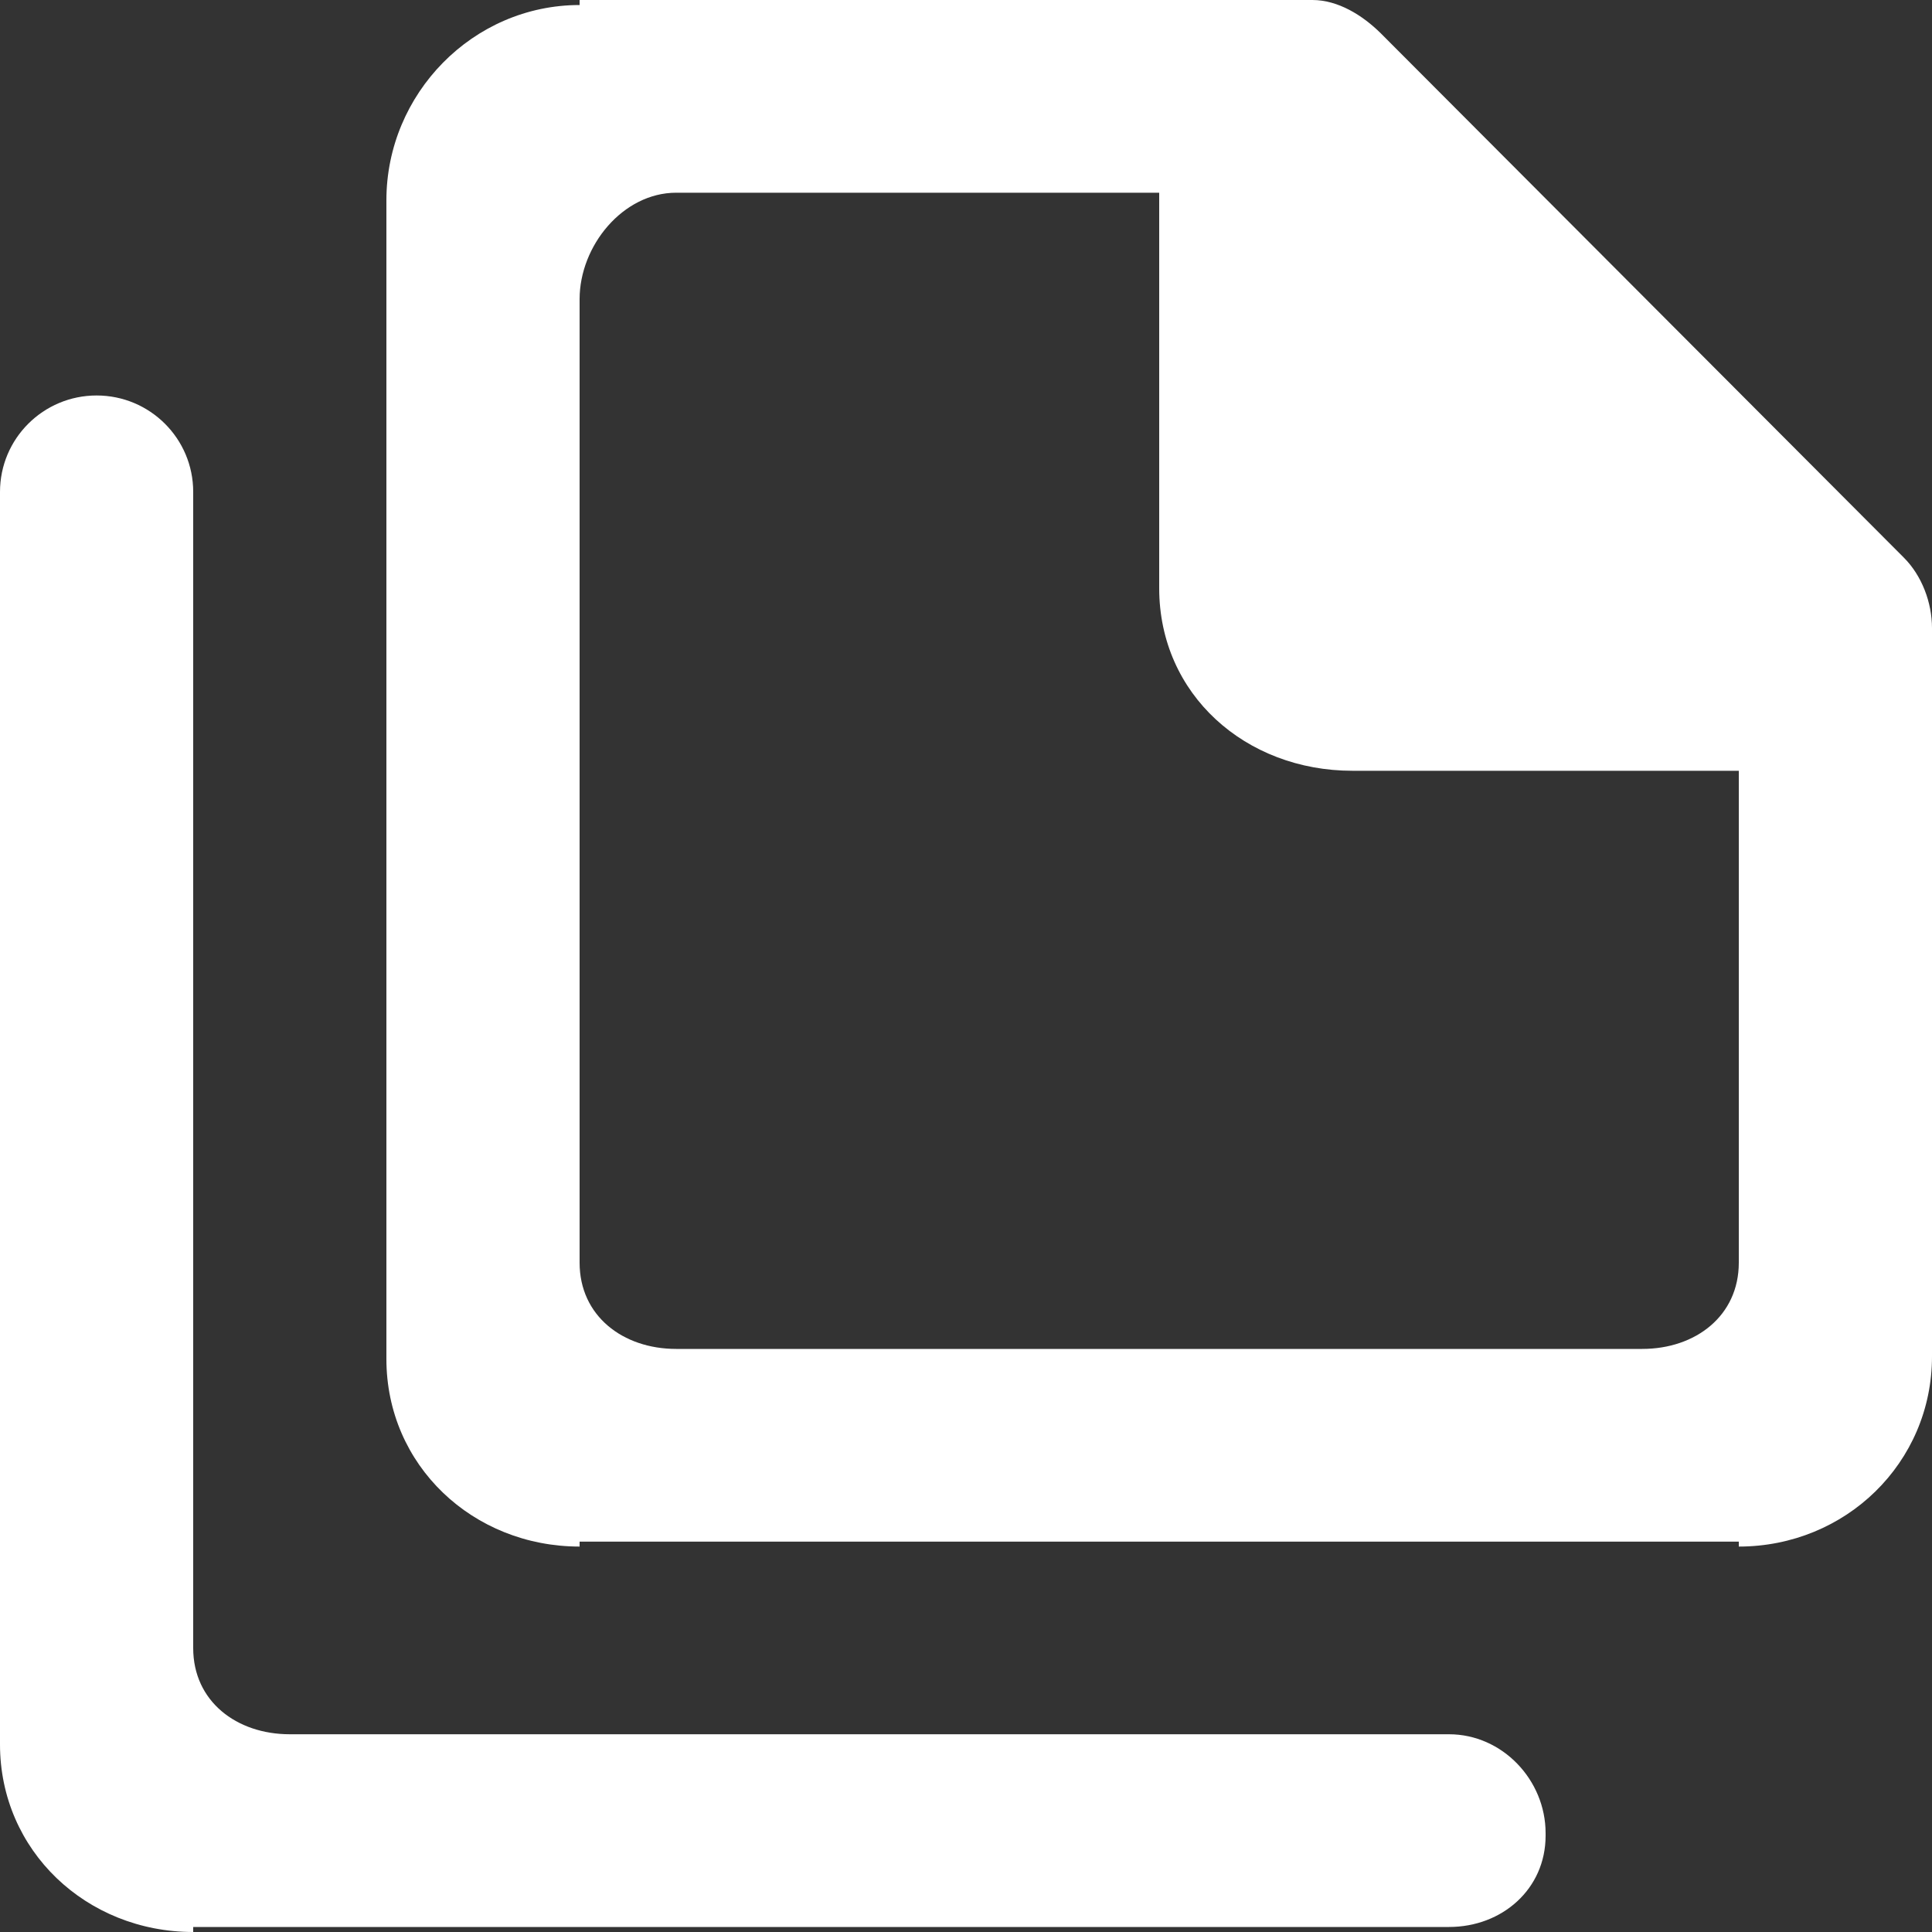 <?xml version="1.0" encoding="UTF-8" standalone="no"?>
<svg width="20px" height="20px" viewBox="0 0 20 20" version="1.1" xmlns="http://www.w3.org/2000/svg" xmlns:xlink="http://www.w3.org/1999/xlink">
    <rect x="0" y="0" width="20" height="20" fill="#333333" stroke="none"/>
    <!-- Generator: Sketch 3.8.1 (29687) - http://www.bohemiancoding.com/sketch -->
    <title>file_double [#1715]</title>
    <desc>Created with Sketch.</desc>
    <defs></defs>
    <g id="Page-1" stroke="none" stroke-width="1" fill="none" fill-rule="evenodd">
        <g id="Dribbble-Dark-Preview" transform="translate(-300, -1439)" fill="#FFFFFF">
            <g id="icons" transform="translate(56, 160)">
                <path d="M260,1297.977 L260,1298.003 C260,1298.553 259.552,1298.948 259,1298.948 L246,1298.948 L246,1299 C244.895,1299 244,1298.159 244,1297.058 L244,1284.092 C244,1283.54 244.448,1283.094 245,1283.094 C245.552,1283.094 246,1283.54 246,1284.092 L246,1296.061 C246,1296.611 246.448,1296.953 247,1296.953 L259,1296.953 C259.552,1296.953 260,1297.426 260,1297.977 L260,1297.977 Z M262,1292.071 C262,1292.622 261.552,1292.964 261,1292.964 L251,1292.964 C250.448,1292.964 250,1292.622 250,1292.071 L250,1282.097 C250,1281.545 250.448,1280.995 251,1280.995 L256,1280.995 L256,1285.089 C256,1286.19 256.895,1286.979 258,1286.979 L262,1286.979 L262,1292.071 Z M263.707,1284.771 L258.293,1279.344 C258.105,1279.158 257.851,1279 257.586,1279 L250,1279 L250,1279.052 C248.895,1279.052 248,1279.971 248,1281.073 L248,1281.1 L248,1293.068 C248,1294.17 248.895,1295.01 250,1295.01 L250,1294.959 L262,1294.959 L262,1295.01 C263.105,1295.01 264,1294.144 264,1293.041 L264,1285.502 C264,1285.238 263.895,1284.958 263.707,1284.771 L263.707,1284.771 Z" id="file_double-[#1715]"></path>
            </g>
        </g>
    </g>
</svg>